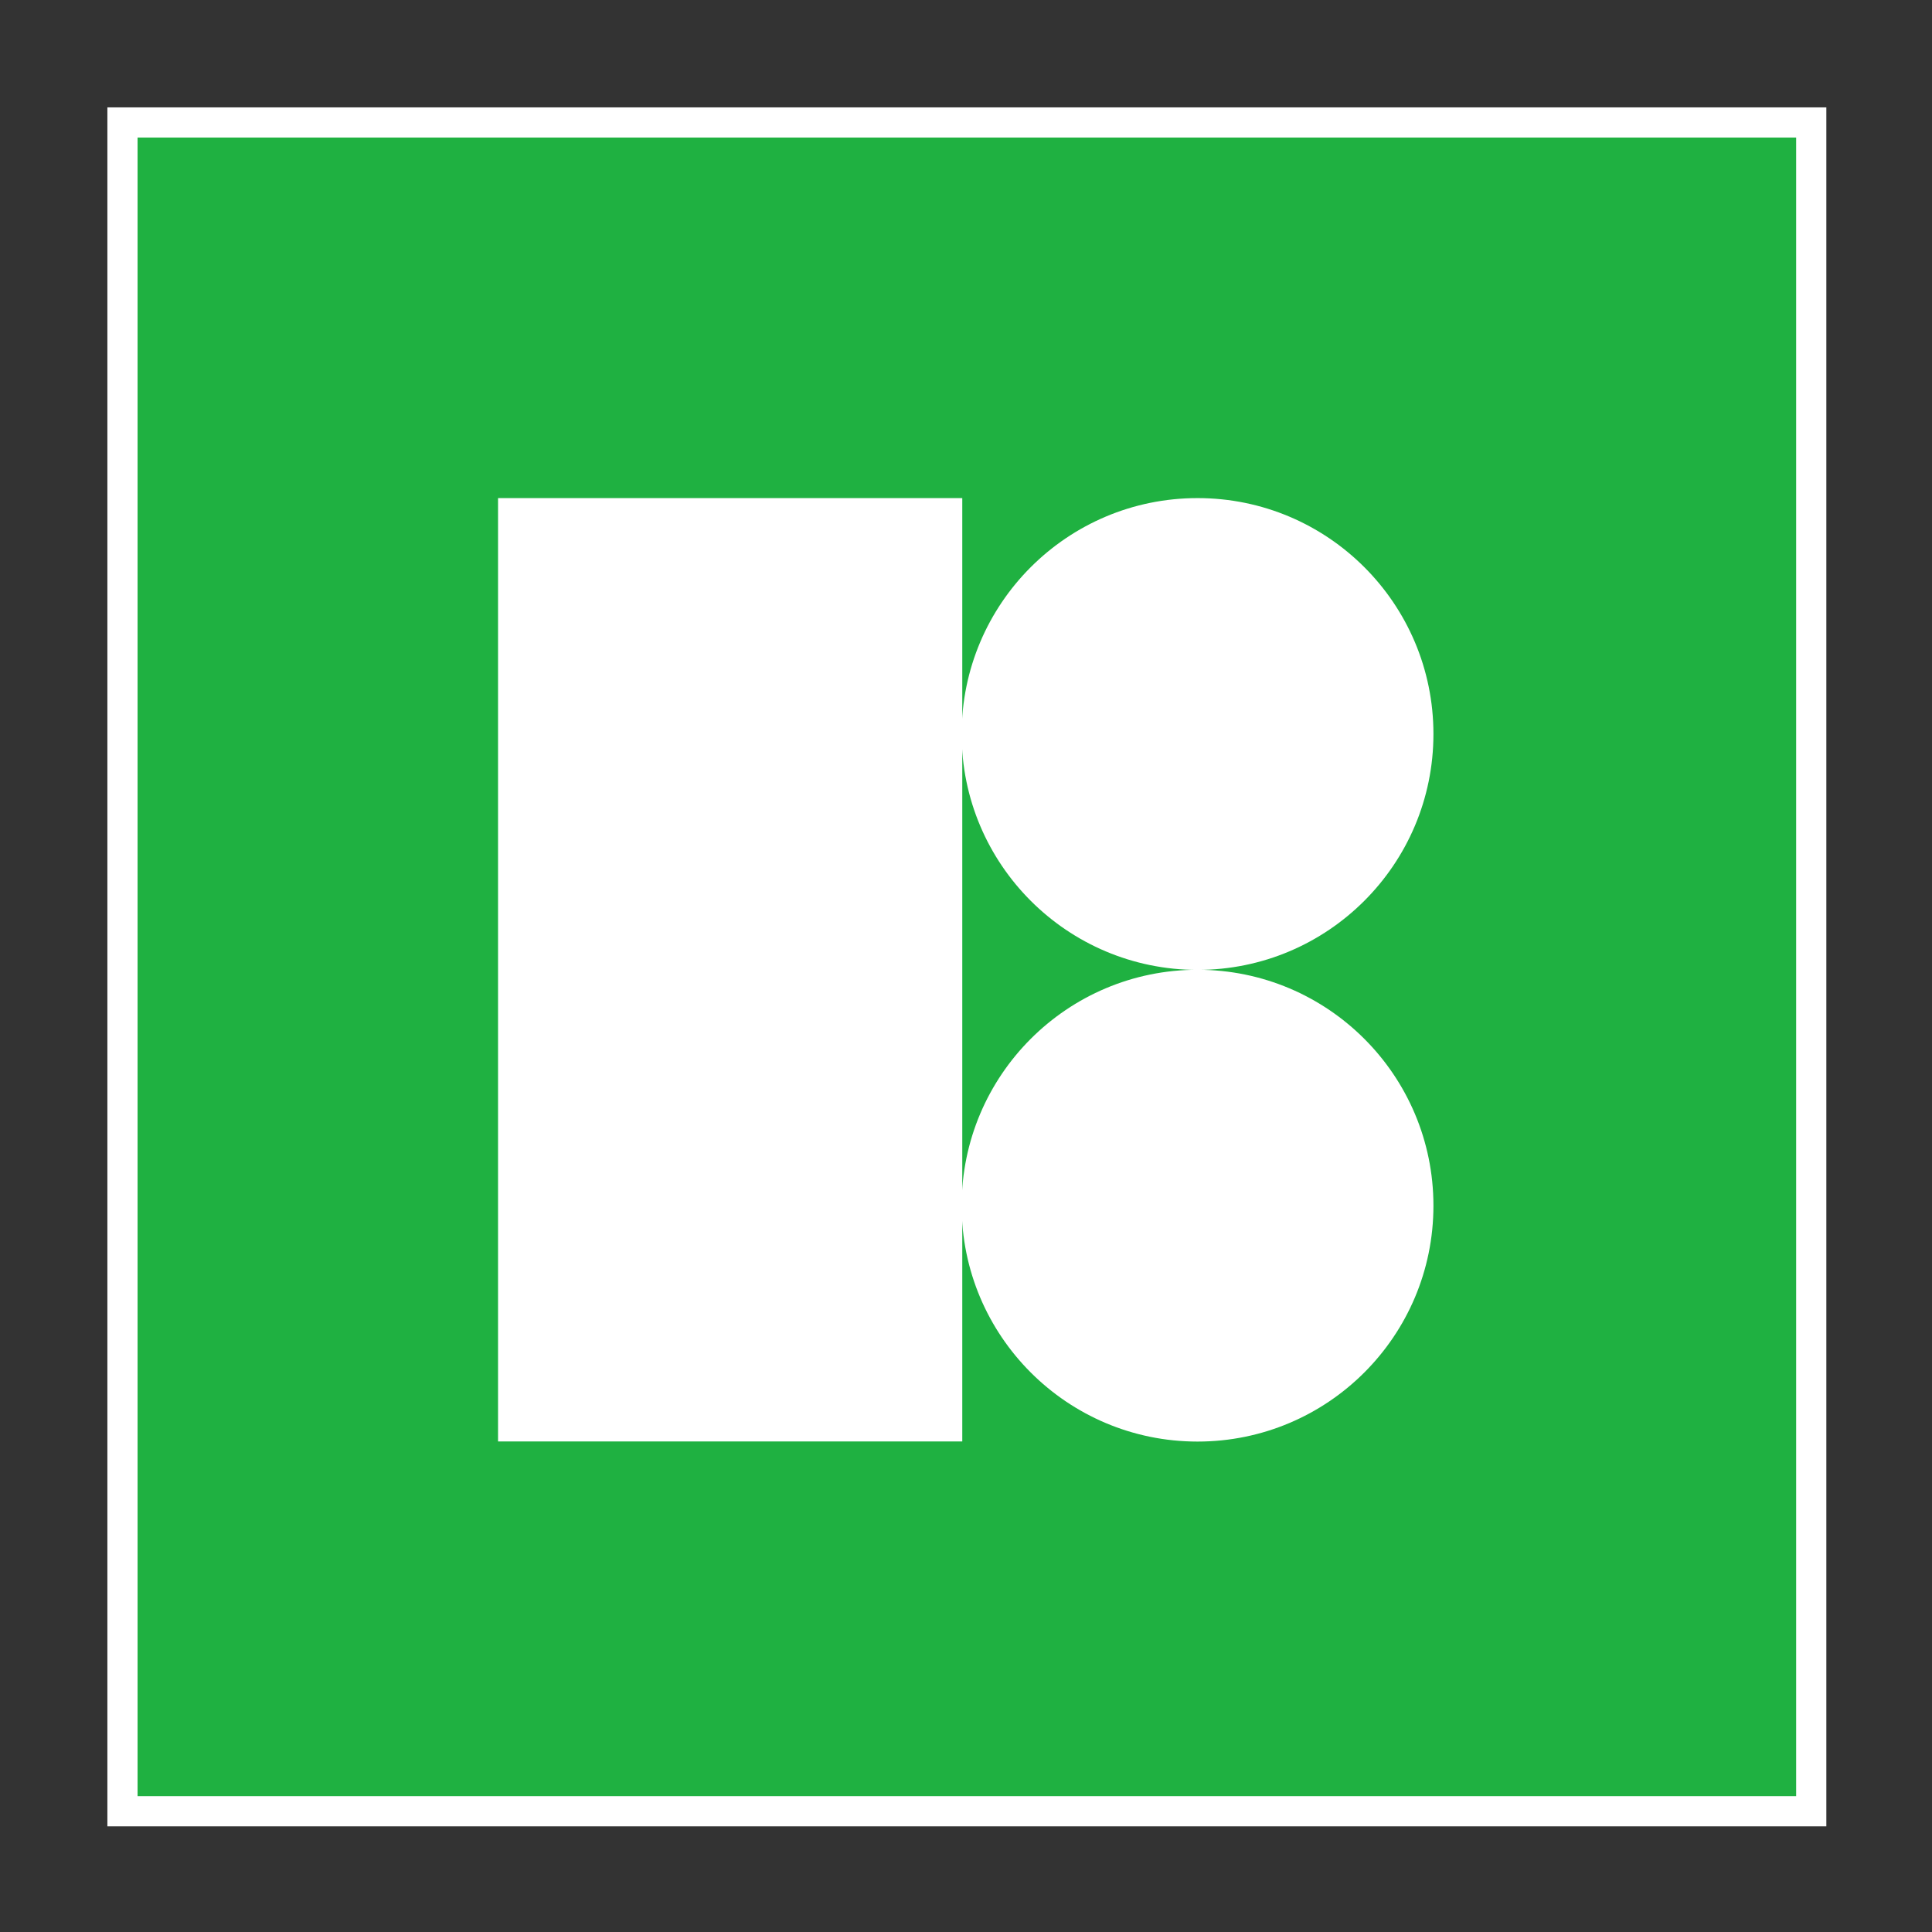 <svg xmlns="http://www.w3.org/2000/svg" width="512" height="512" viewBox="0 0 512 512">
  <rect x="0" y="0" width="512" height="512" fill="#333333" stroke="none"/>
  <defs>
    <style>
      .cls-1 {
        fill: #1fb141;
        stroke: #fff;
        stroke-width: 8px;
      }

      .cls-1, .cls-3 {
        fill-rule: evenodd;
      }

      .cls-2, .cls-3 {
        fill: #fff;
      }
    </style>
  </defs>
  <path id="Rechteck_2" data-name="Rechteck 2" class="cls-1" d="M32.457,32.457H480V480H32.457V32.457Z"/>
  <circle class="cls-2" cx="317.36" cy="194.516" r="62.516"/>
  <circle id="Ellipse_1_Kopie" data-name="Ellipse 1 Kopie" class="cls-2" cx="317.36" cy="319.515" r="62.516"/>
  <path id="Rechteck_1" data-name="Rechteck 1" class="cls-3" d="M131.988,132H255.012V382H131.988V132Z"/>
</svg>
